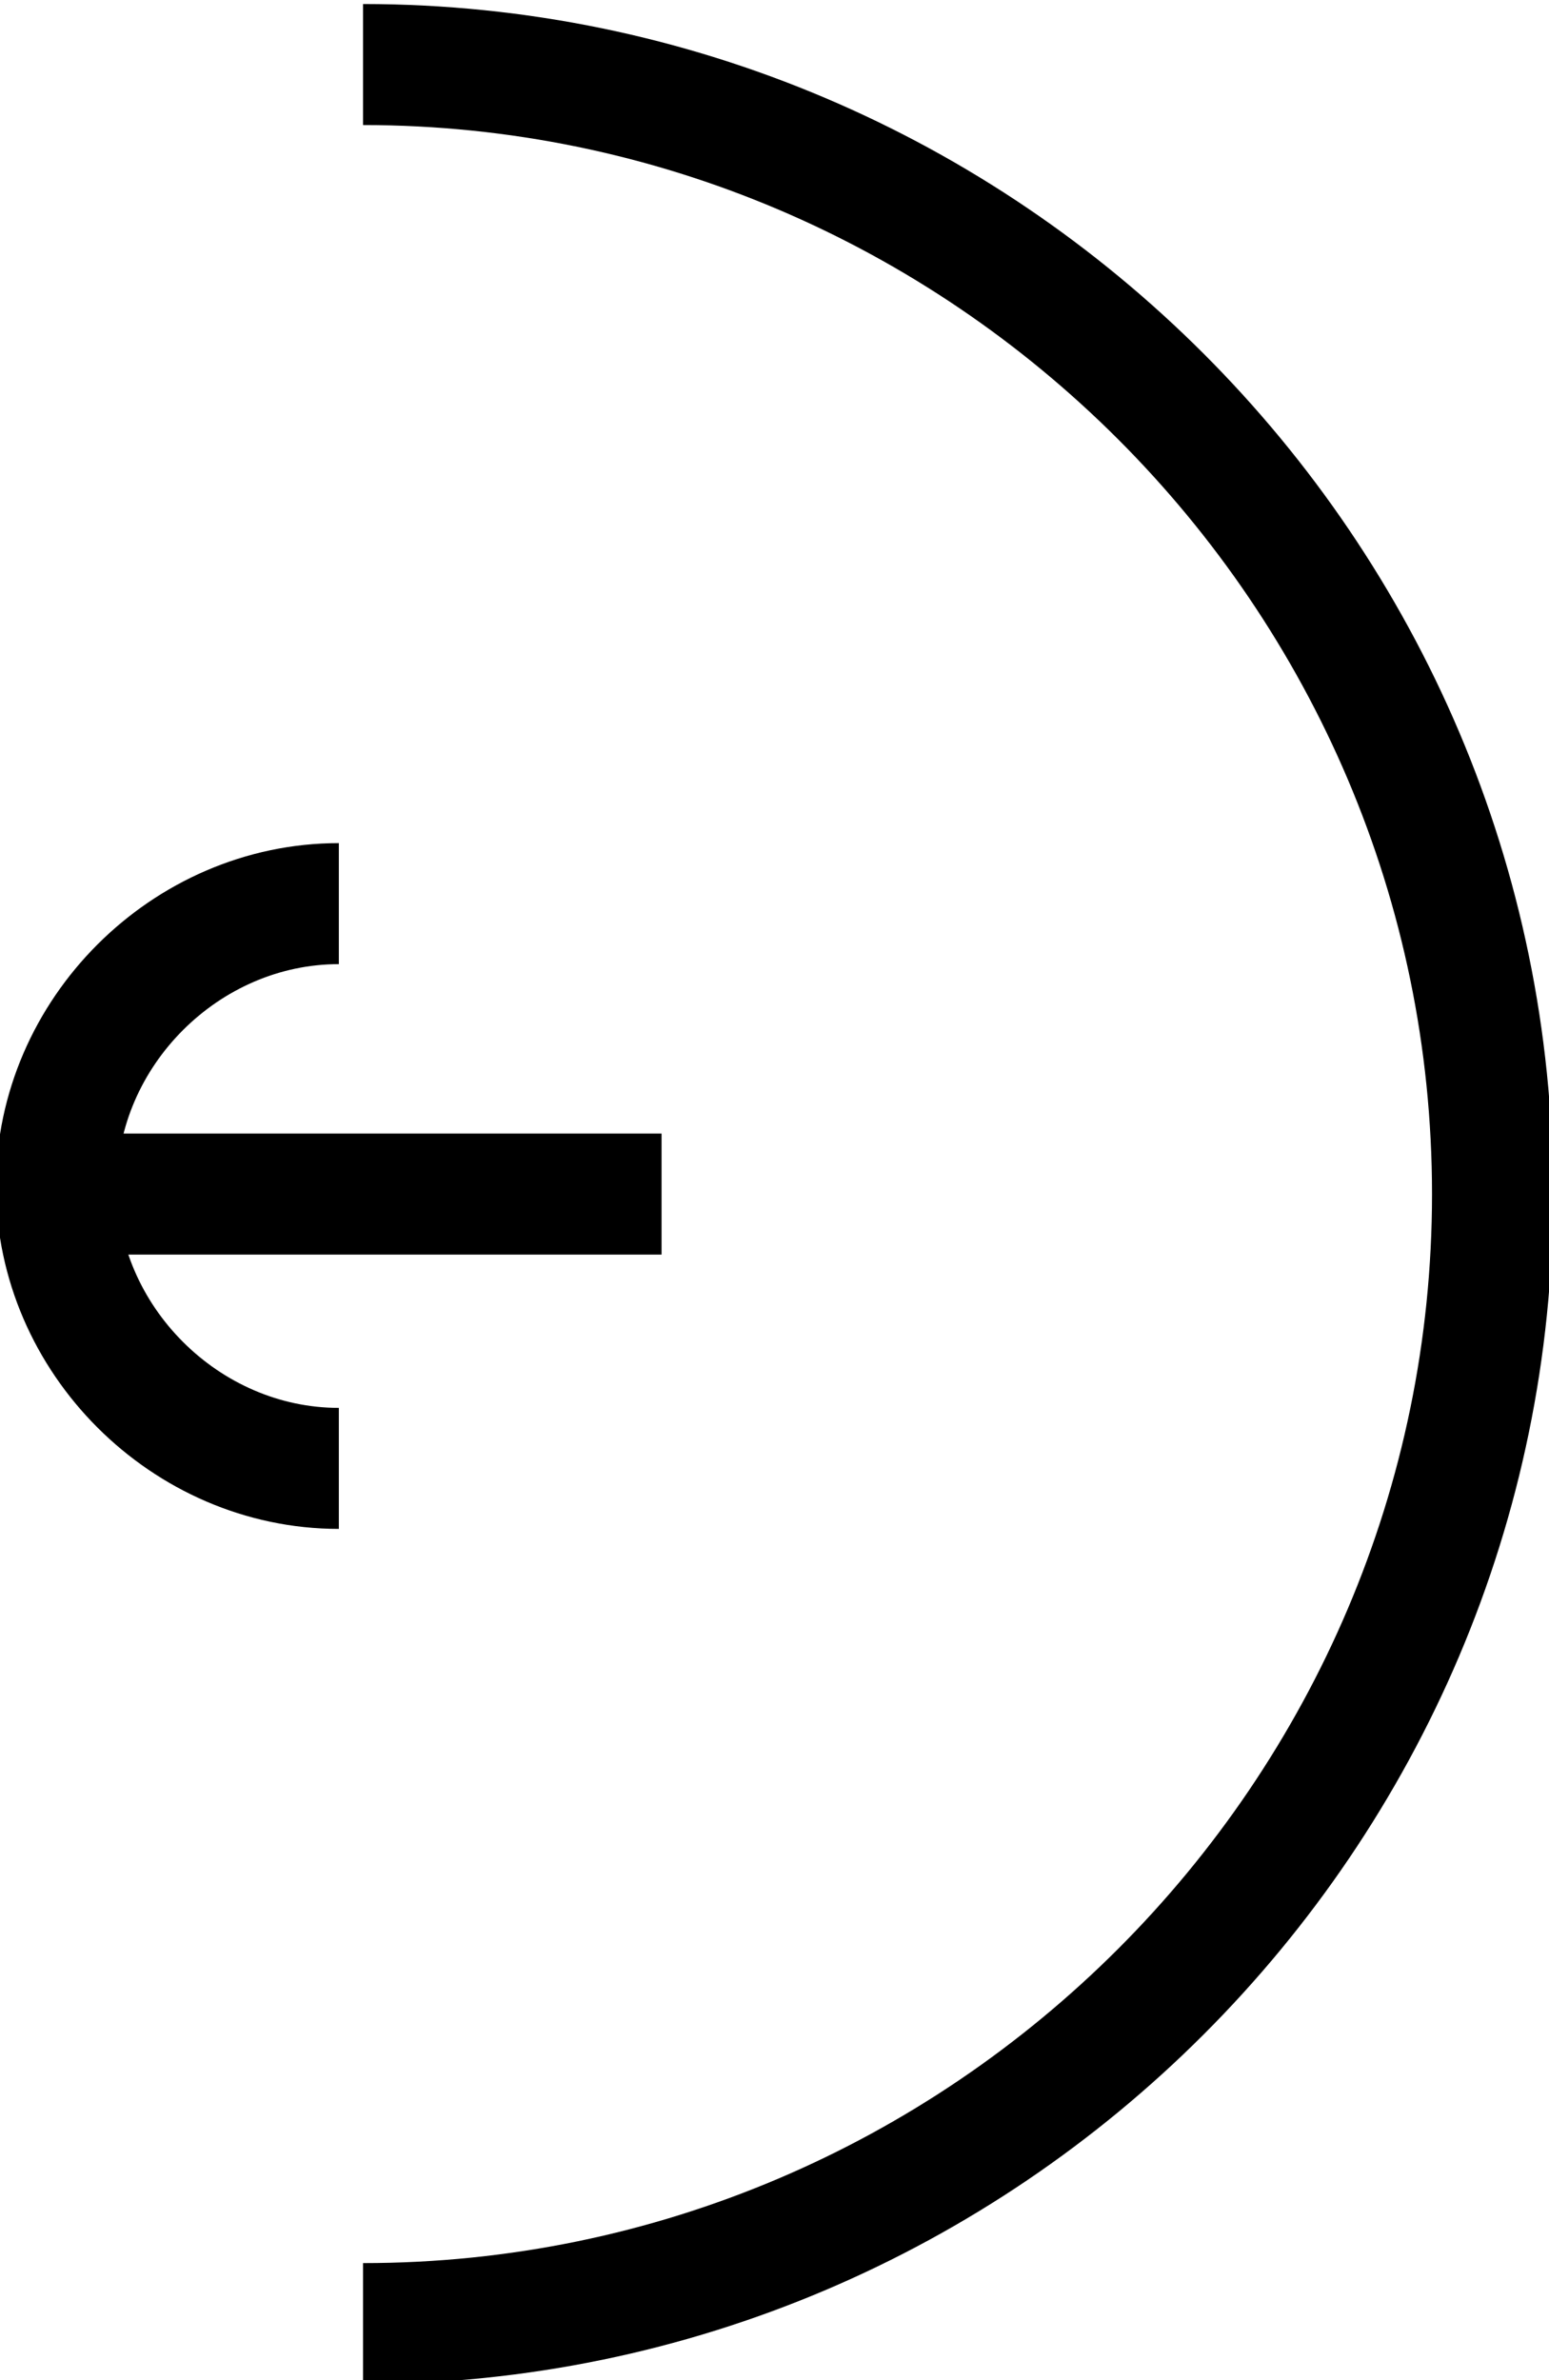 <?xml version="1.0" encoding="utf-8"?>
<!-- Generator: Adobe Illustrator 21.0.0, SVG Export Plug-In . SVG Version: 6.00 Build 0)  -->
<svg version="1.1" id="图层_1" xmlns="http://www.w3.org/2000/svg" xmlns:xlink="http://www.w3.org/1999/xlink" x="0px" y="0px"
	 viewBox="0 0 19.2 29.5" style="enable-background:new 0 0 19.2 29.5;" xml:space="preserve">
<style type="text/css">
	.st0{fill:none;stroke:#000000;stroke-width:1.5;stroke-miterlimit:10;}
</style>
<g>
	<g>
		<path class="st0" d="M4.5,28.8c7.7,0,14-6.3,14-14s-6.3-14-14-14"/>
		<path class="st0" d="M4.2,11.2c-1.9,0-3.5,1.6-3.5,3.5s1.6,3.5,3.5,3.5"/>
	</g>
	<line class="st0" x1="0.8" y1="14.8" x2="8.2" y2="14.8"/>
</g>
</svg>
